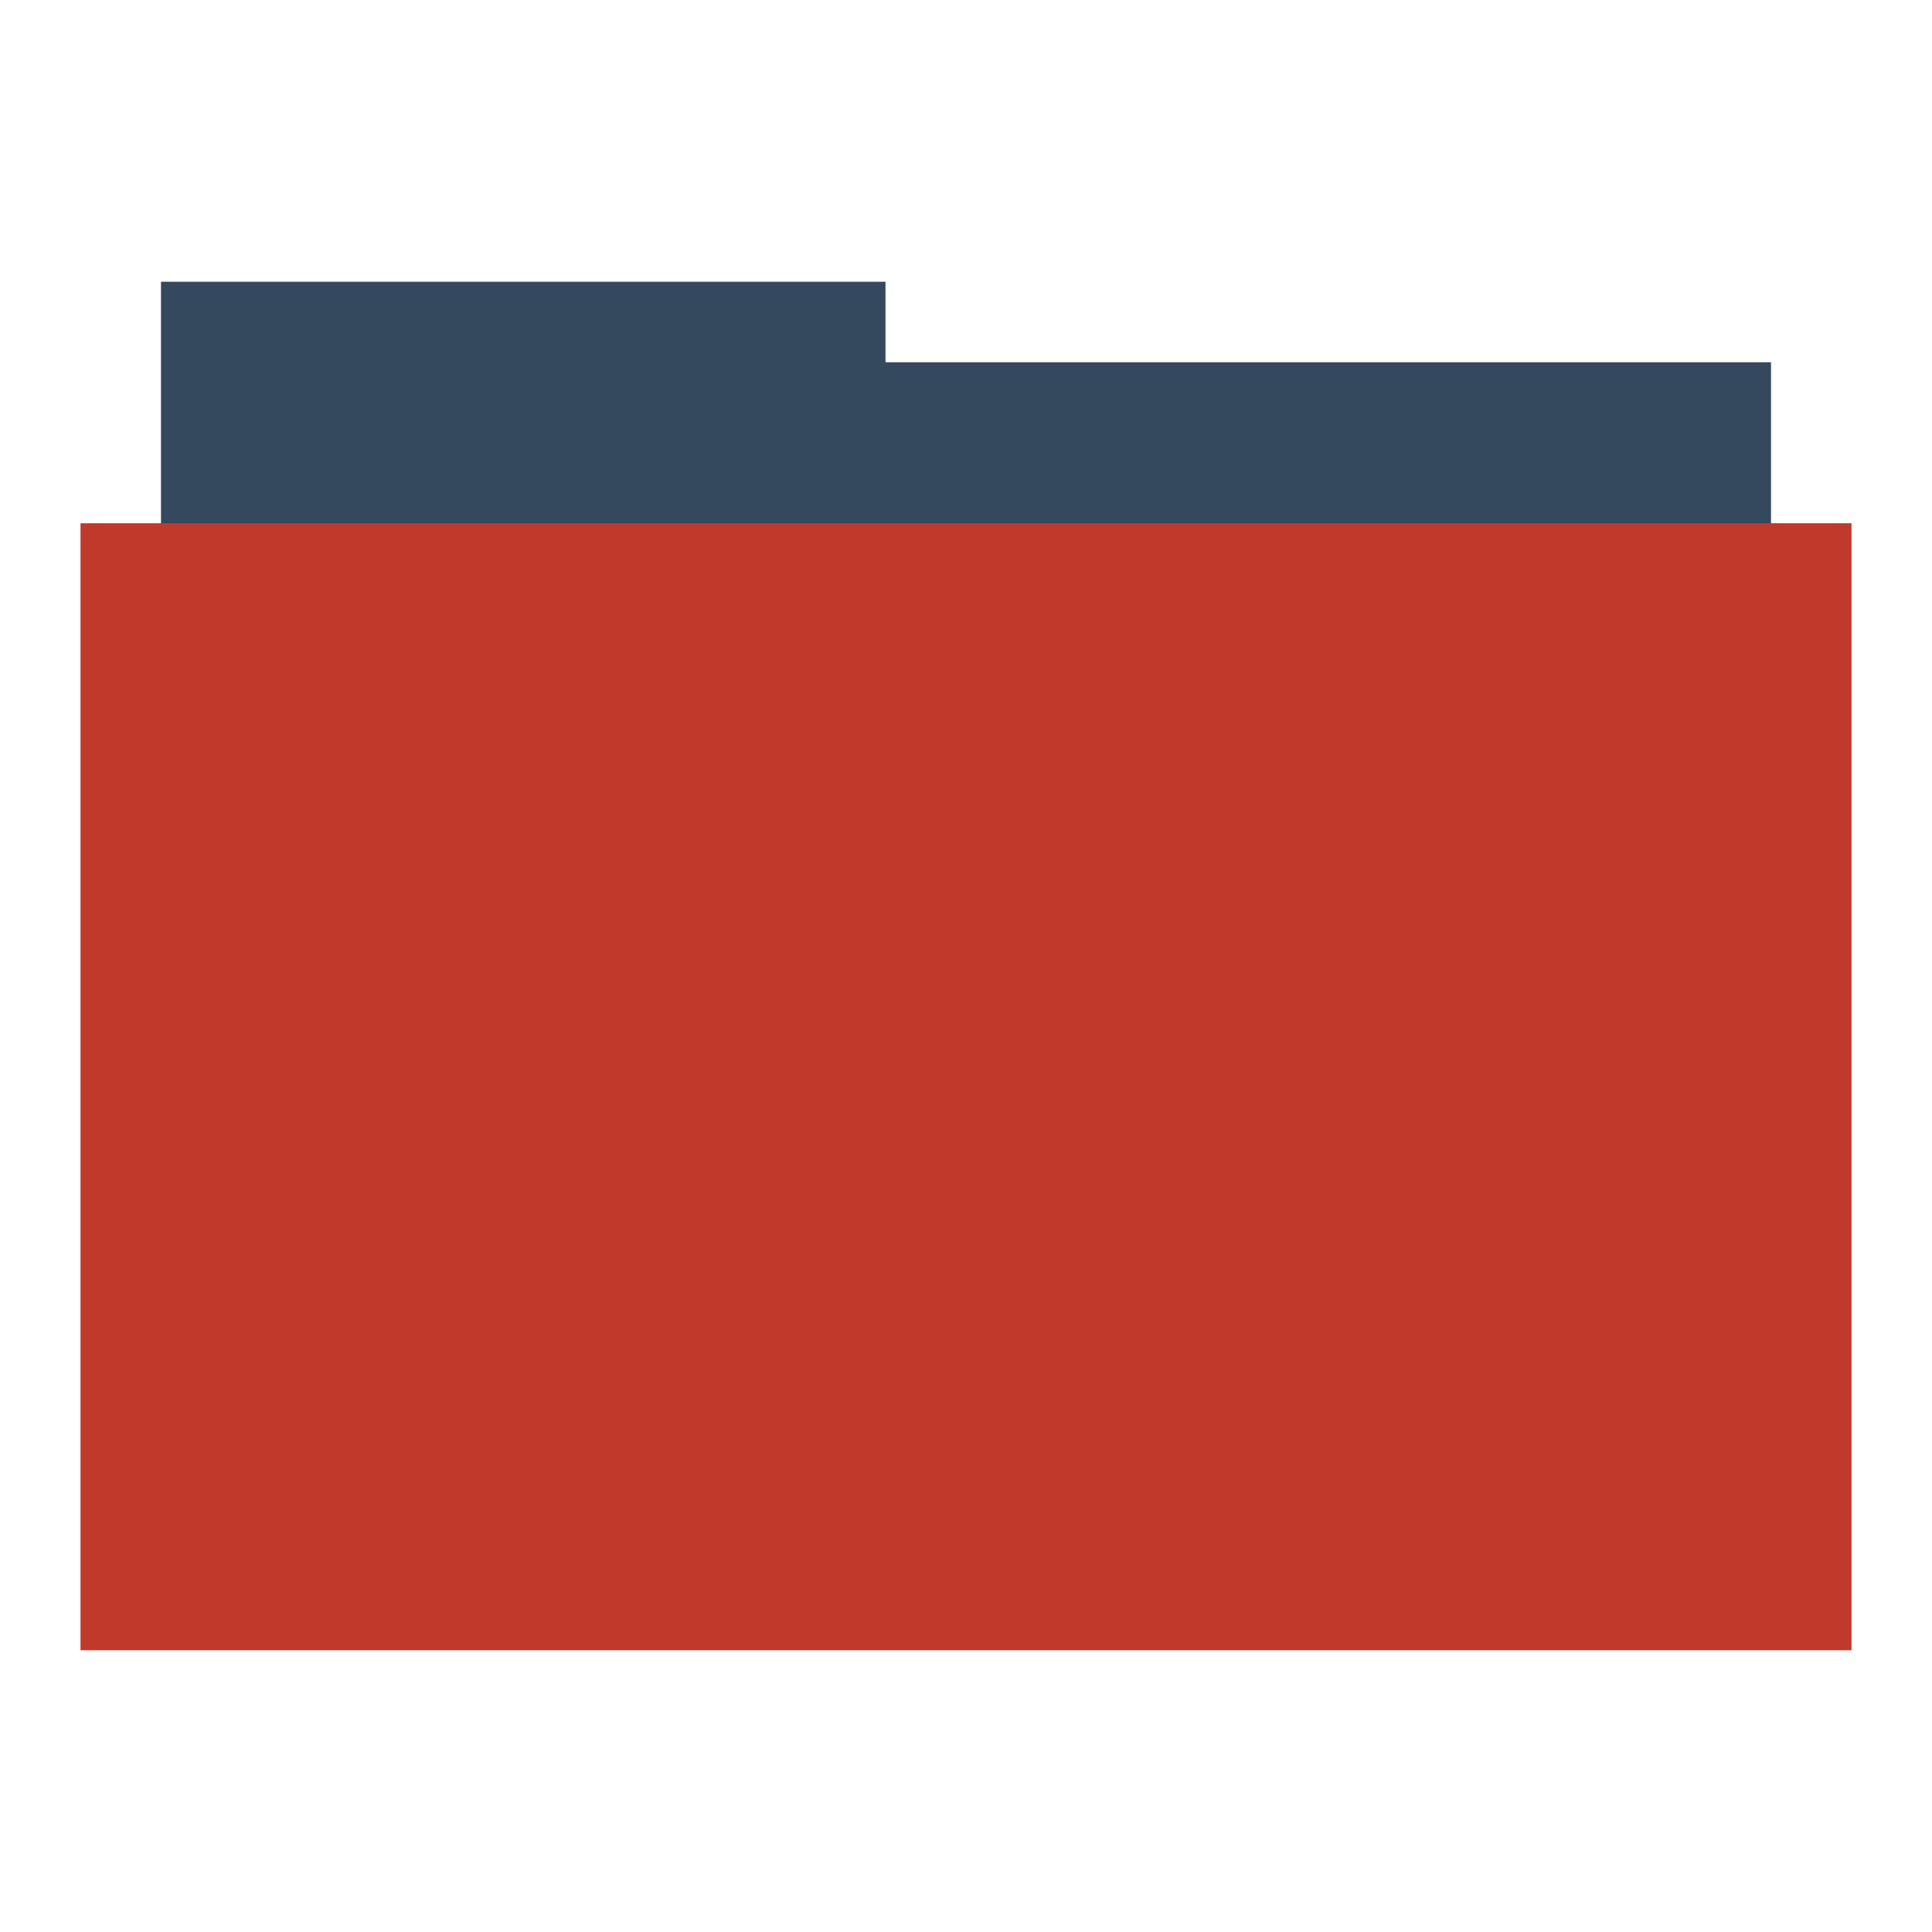 <svg xmlns="http://www.w3.org/2000/svg" width="48" height="48">
 <g>
  <path d="M 4,7 4,9 4,13 4,39 44,39 44,9 22,9 22,7 4,7 Z" style="fill:#34495d"/>
  <rect y="13" x="2" height="28" width="44" style="fill:#c0392b"/>
 </g>
</svg>
